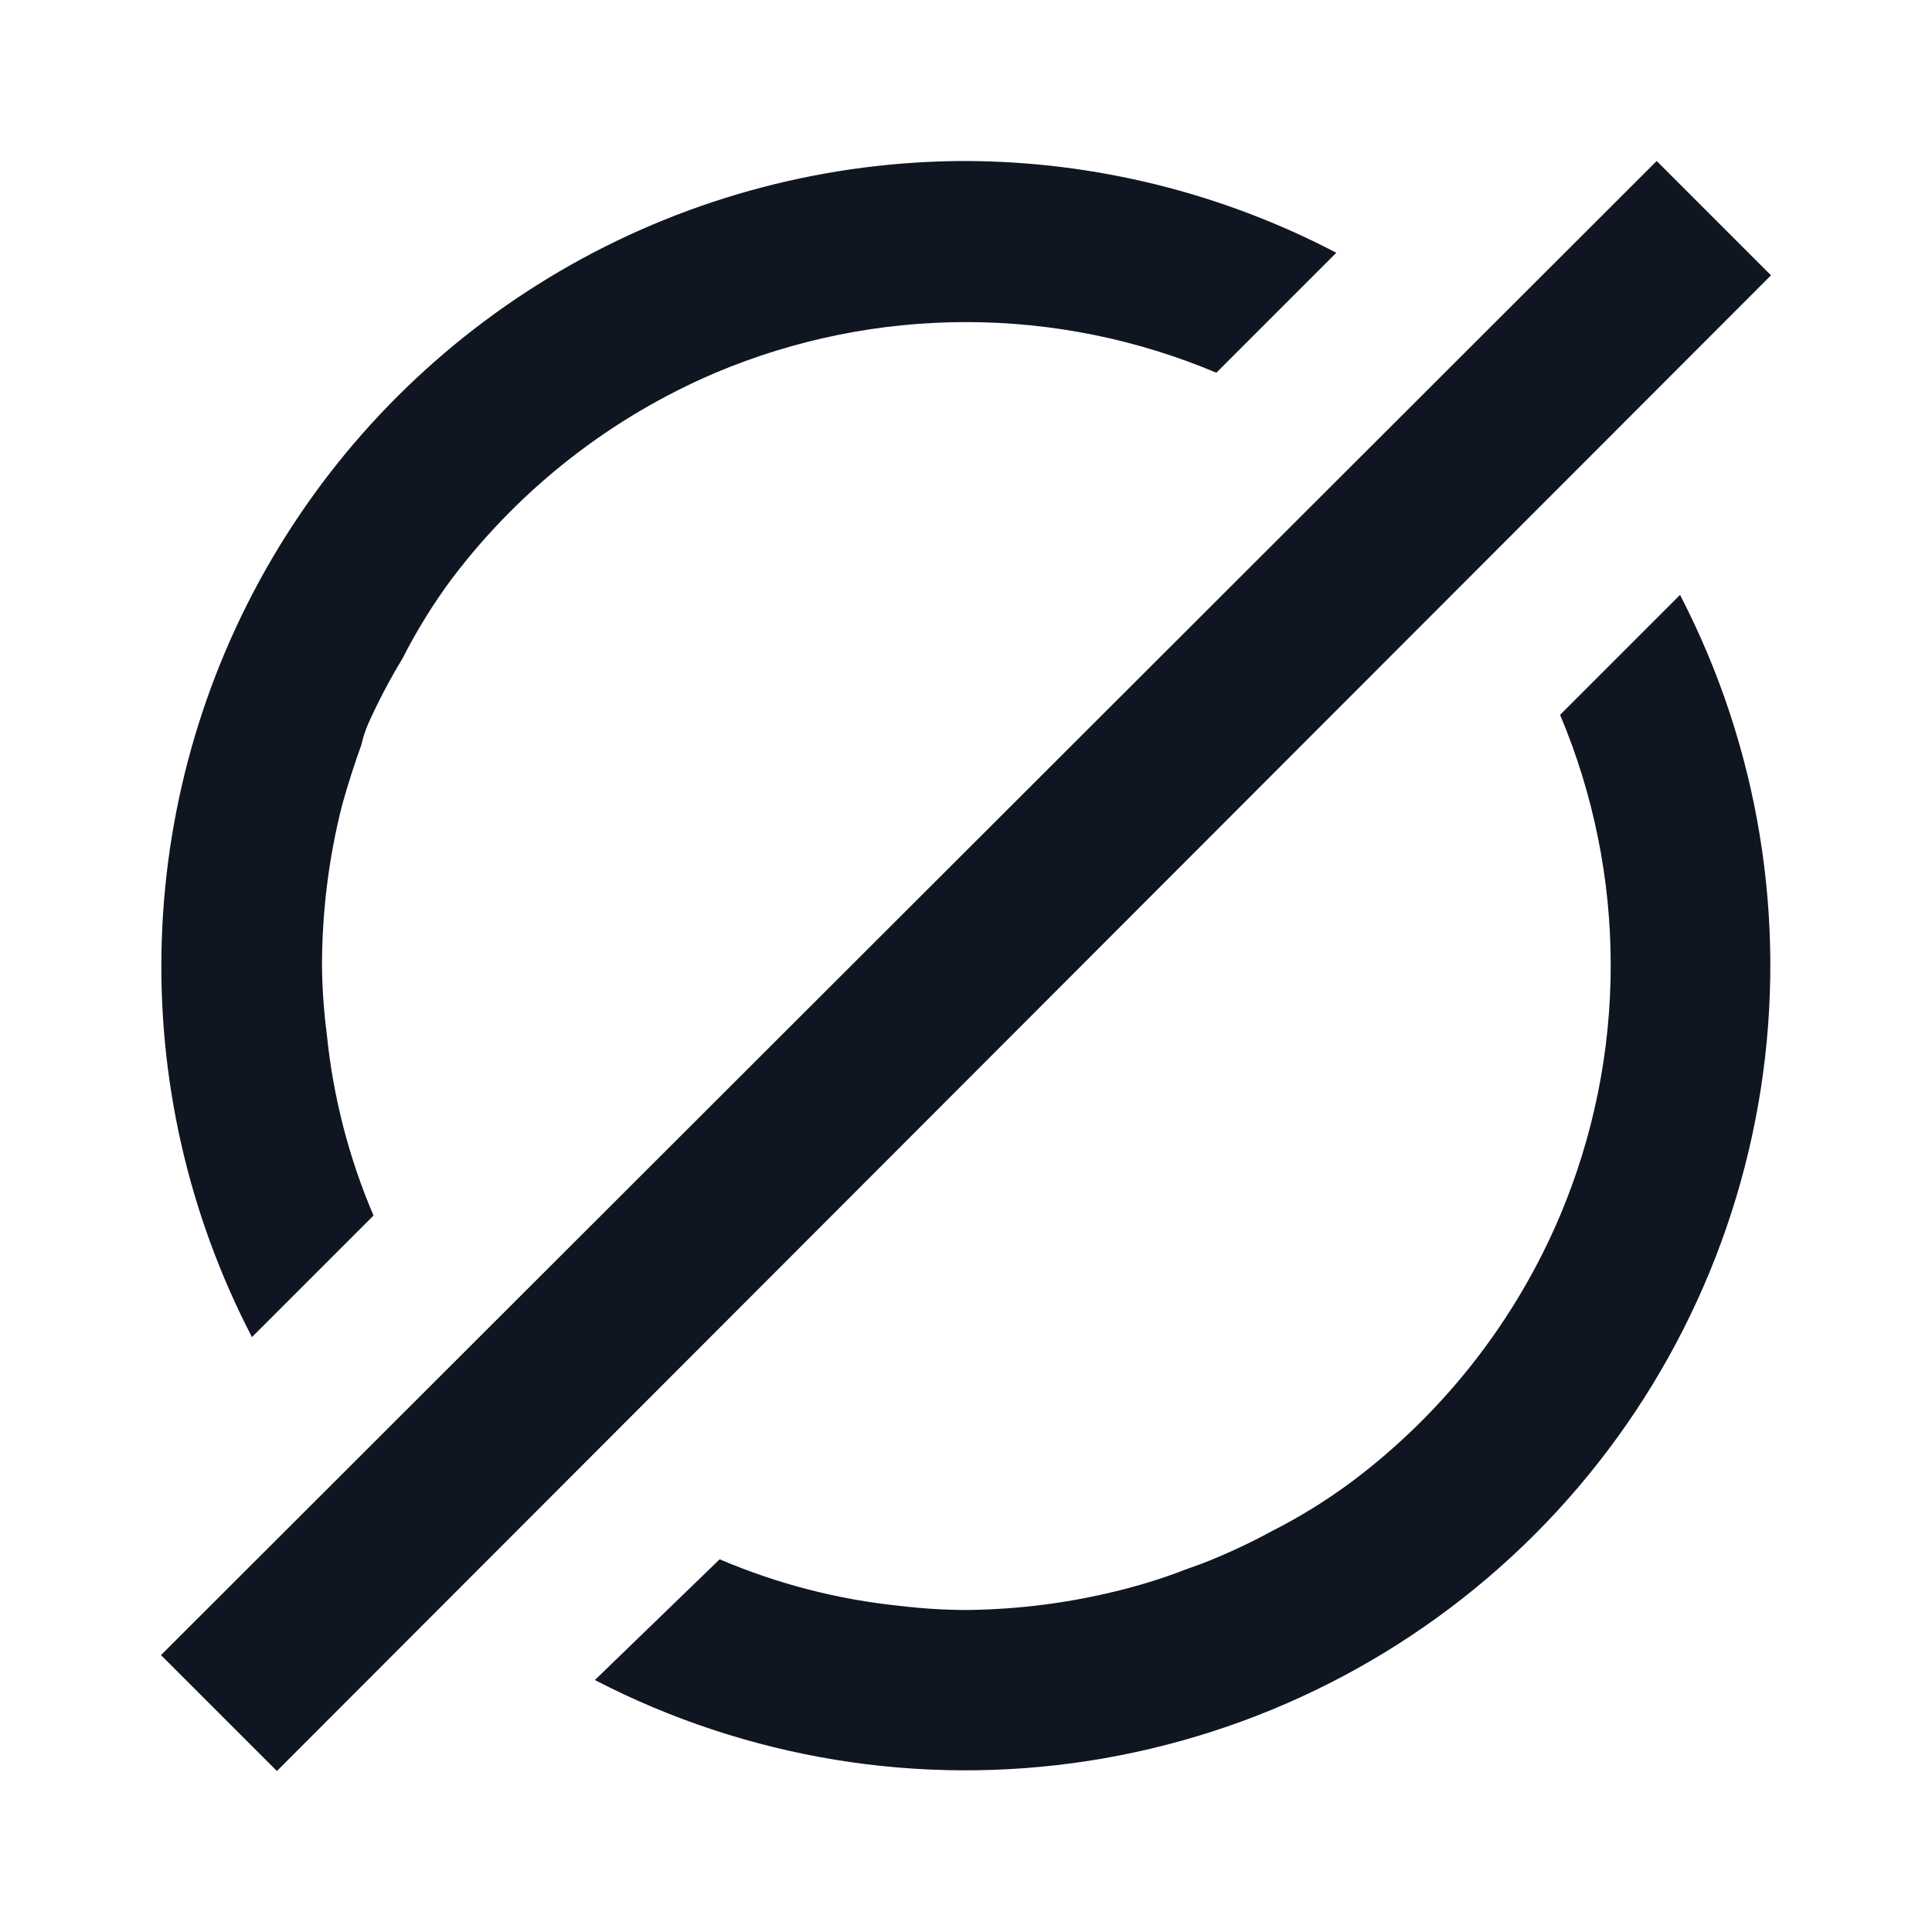 <svg width="24" height="24" viewBox="0 0 24 24" fill="none" xmlns="http://www.w3.org/2000/svg">
<path d="M12 2C10.283 2.001 8.594 2.444 7.098 3.286C5.602 4.129 4.347 5.342 3.456 6.81C2.565 8.278 2.067 9.951 2.01 11.668C1.952 13.384 2.338 15.086 3.13 16.61L4.64 15.1C4.334 14.384 4.138 13.625 4.06 12.85C4.023 12.568 4.003 12.284 4 12C4 11.325 4.084 10.654 4.25 10C4.323 9.74 4.403 9.49 4.49 9.25C4.509 9.164 4.536 9.081 4.57 9C4.696 8.718 4.84 8.444 5 8.18C5.178 7.83 5.385 7.495 5.62 7.18C6.469 6.06 7.596 5.181 8.89 4.63C9.874 4.215 10.932 4.001 12 4.001C13.068 4.001 14.126 4.215 15.11 4.63L16.6 3.14C15.18 2.397 13.602 2.006 12 2ZM20.87 7.39L19.38 8.88C19.795 9.864 20.009 10.922 20.009 11.99C20.009 13.058 19.795 14.116 19.38 15.1C18.826 16.408 17.936 17.546 16.8 18.4C16.485 18.635 16.151 18.842 15.8 19.02C15.522 19.171 15.235 19.305 14.94 19.42L14.72 19.5C14.48 19.593 14.23 19.673 13.97 19.74C13.326 19.907 12.665 19.994 12 20C11.729 19.999 11.459 19.982 11.19 19.95C10.415 19.872 9.656 19.676 8.94 19.37L7.39 20.87C9.275 21.847 11.423 22.199 13.522 21.874C15.62 21.549 17.561 20.564 19.063 19.063C20.564 17.561 21.549 15.62 21.874 13.522C22.199 11.423 21.847 9.275 20.87 7.39ZM3.44 22L2 20.56L20.58 2L22 3.42L3.44 22Z" fill="#0F1621"/>
</svg>
